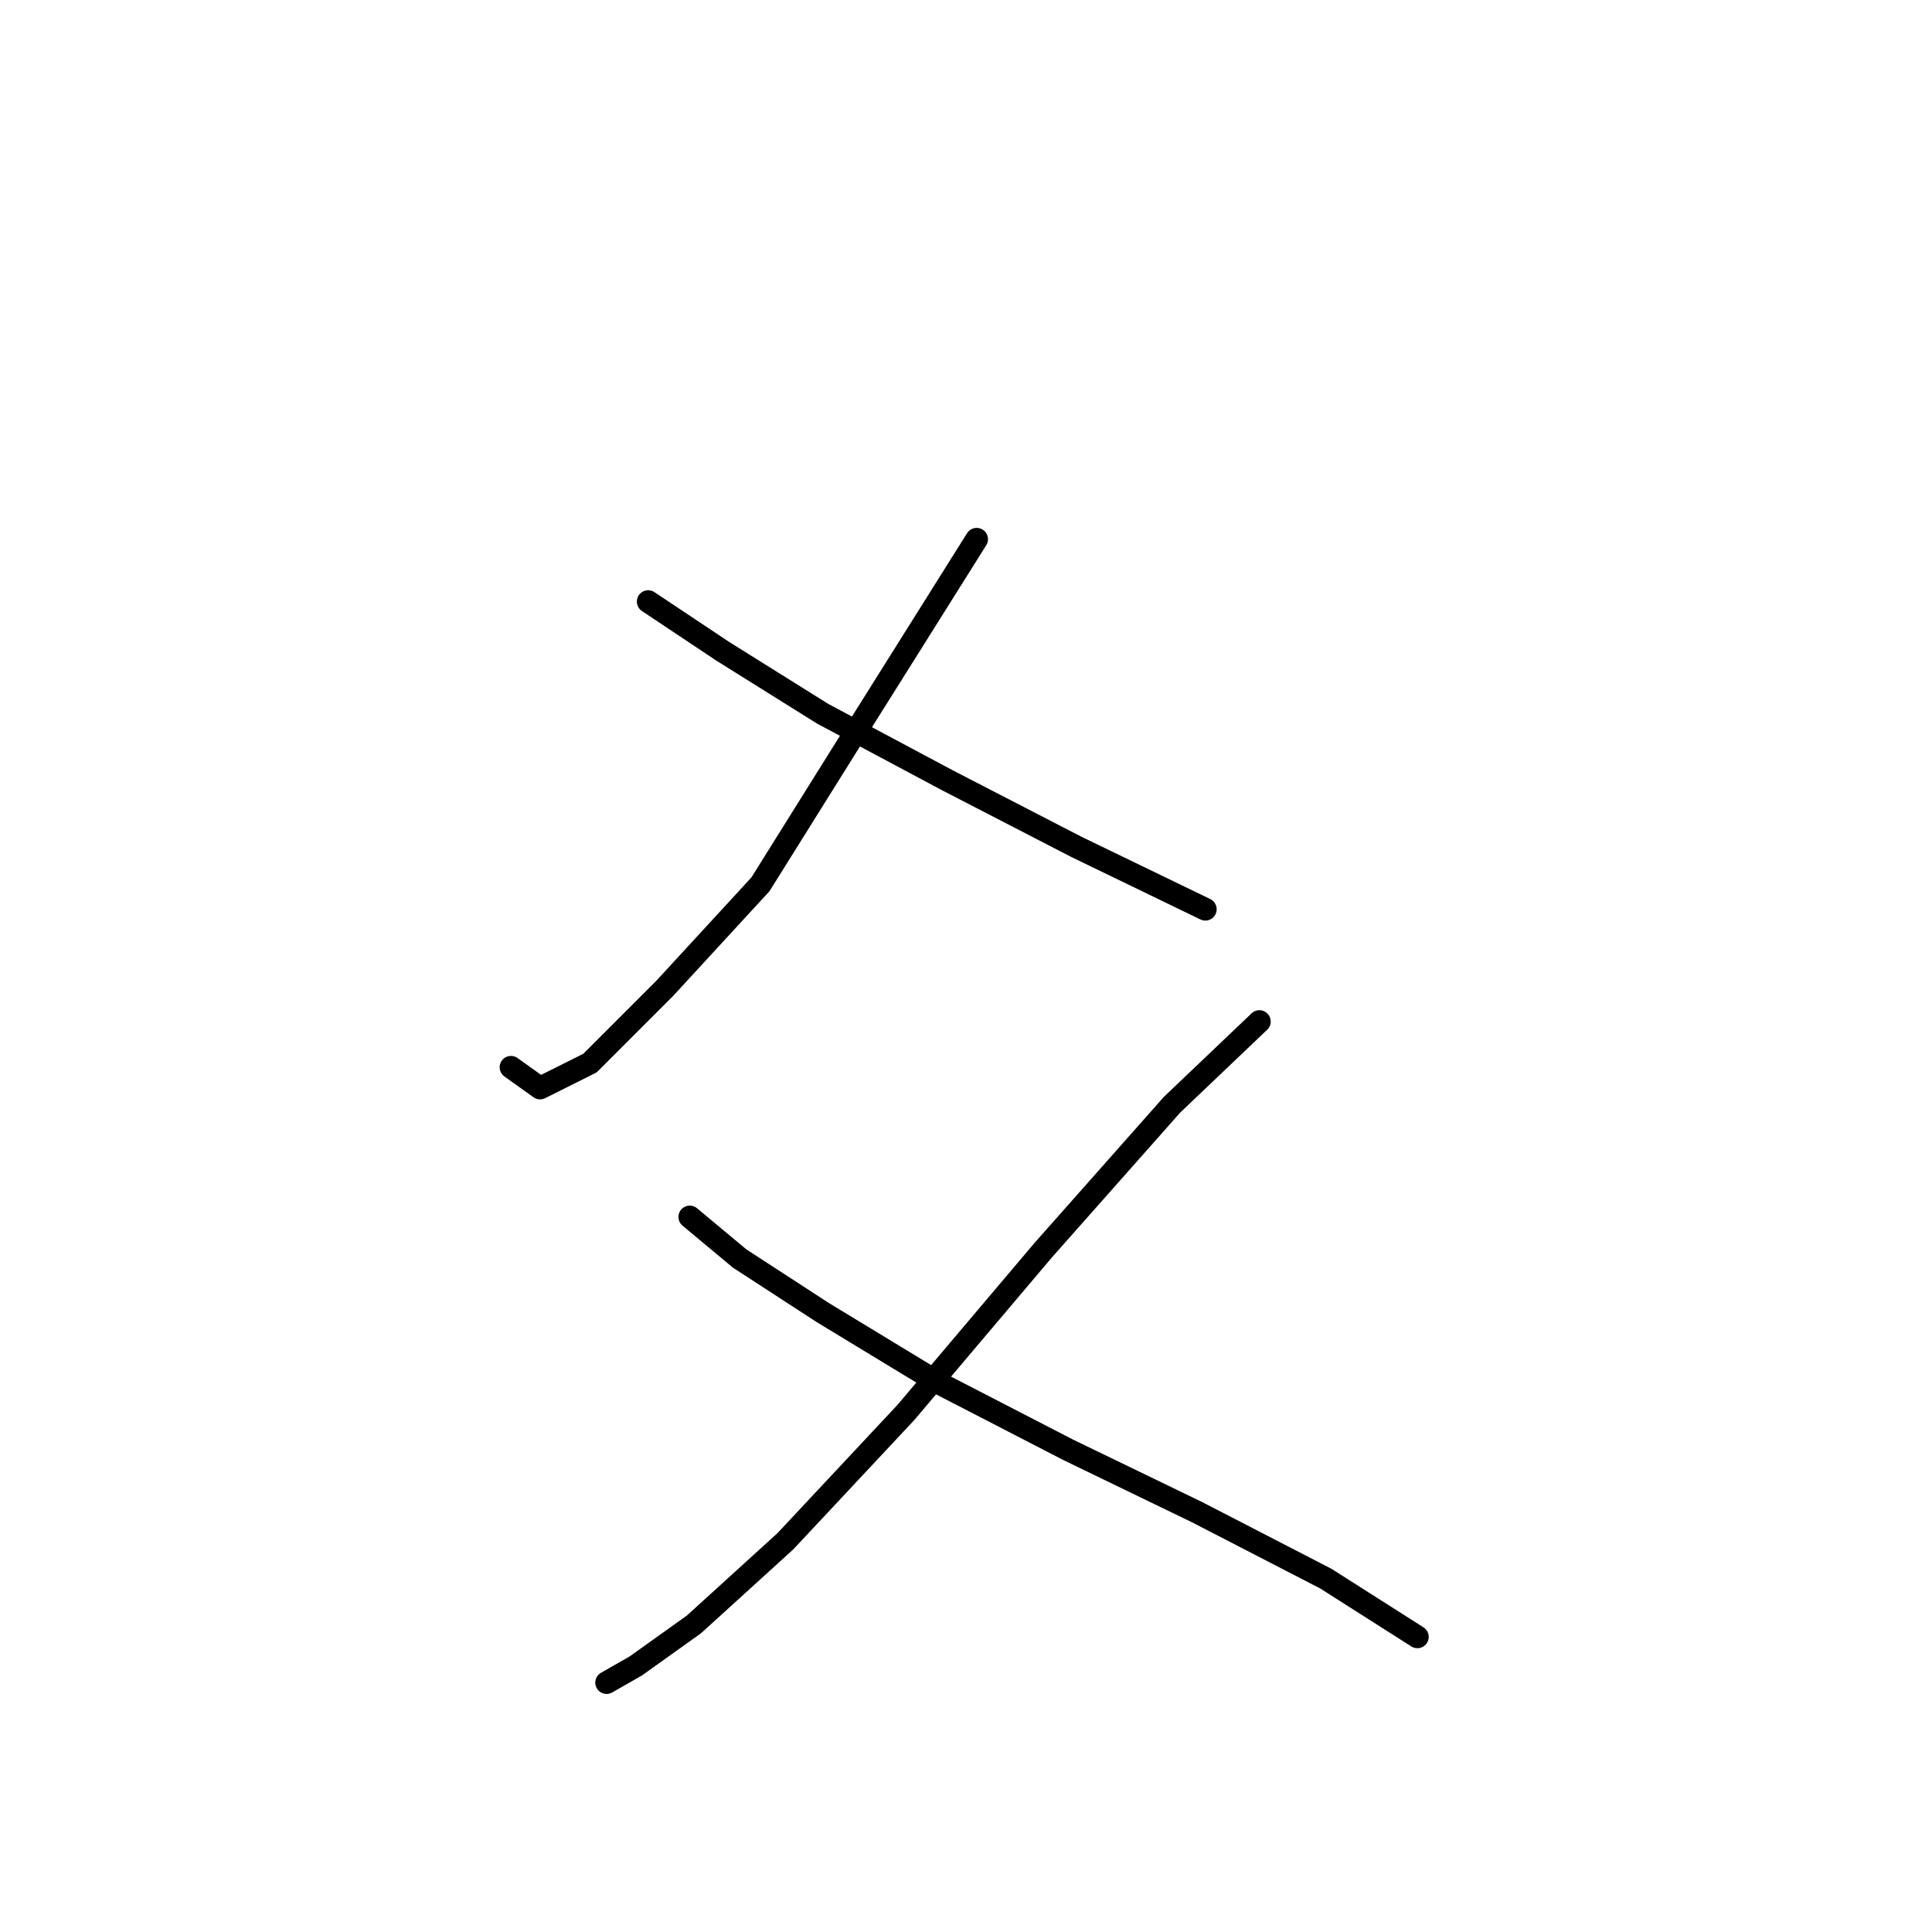 <?xml version="1.0" standalone="no"?>
    <svg width="256" height="256" xmlns="http://www.w3.org/2000/svg" version="1.1">
    <polyline stroke="black" stroke-width="3" stroke-linecap="round" fill="transparent" stroke-linejoin="round" points="129.412 71.448 114.537 95.138 100.763 117.176 88.091 130.949 78.175 140.866 71.563 144.172 67.707 141.417 67.707 141.417 " />
        <polyline stroke="black" stroke-width="3" stroke-linecap="round" fill="transparent" stroke-linejoin="round" points="85.888 79.712 95.805 86.323 109.027 94.587 125.555 103.402 142.634 112.218 159.714 120.482 159.714 120.482 " />
        <polyline stroke="black" stroke-width="3" stroke-linecap="round" fill="transparent" stroke-linejoin="round" points="166.876 135.357 155.306 146.376 138.227 165.659 120.046 187.145 104.069 204.224 91.948 215.243 84.235 220.753 80.378 222.956 80.378 222.956 " />
        <polyline stroke="black" stroke-width="3" stroke-linecap="round" fill="transparent" stroke-linejoin="round" points="91.397 161.251 98.008 166.761 109.027 173.923 124.453 183.289 141.533 192.104 158.612 200.368 175.691 209.183 187.811 216.896 187.811 216.896 " />
        </svg>